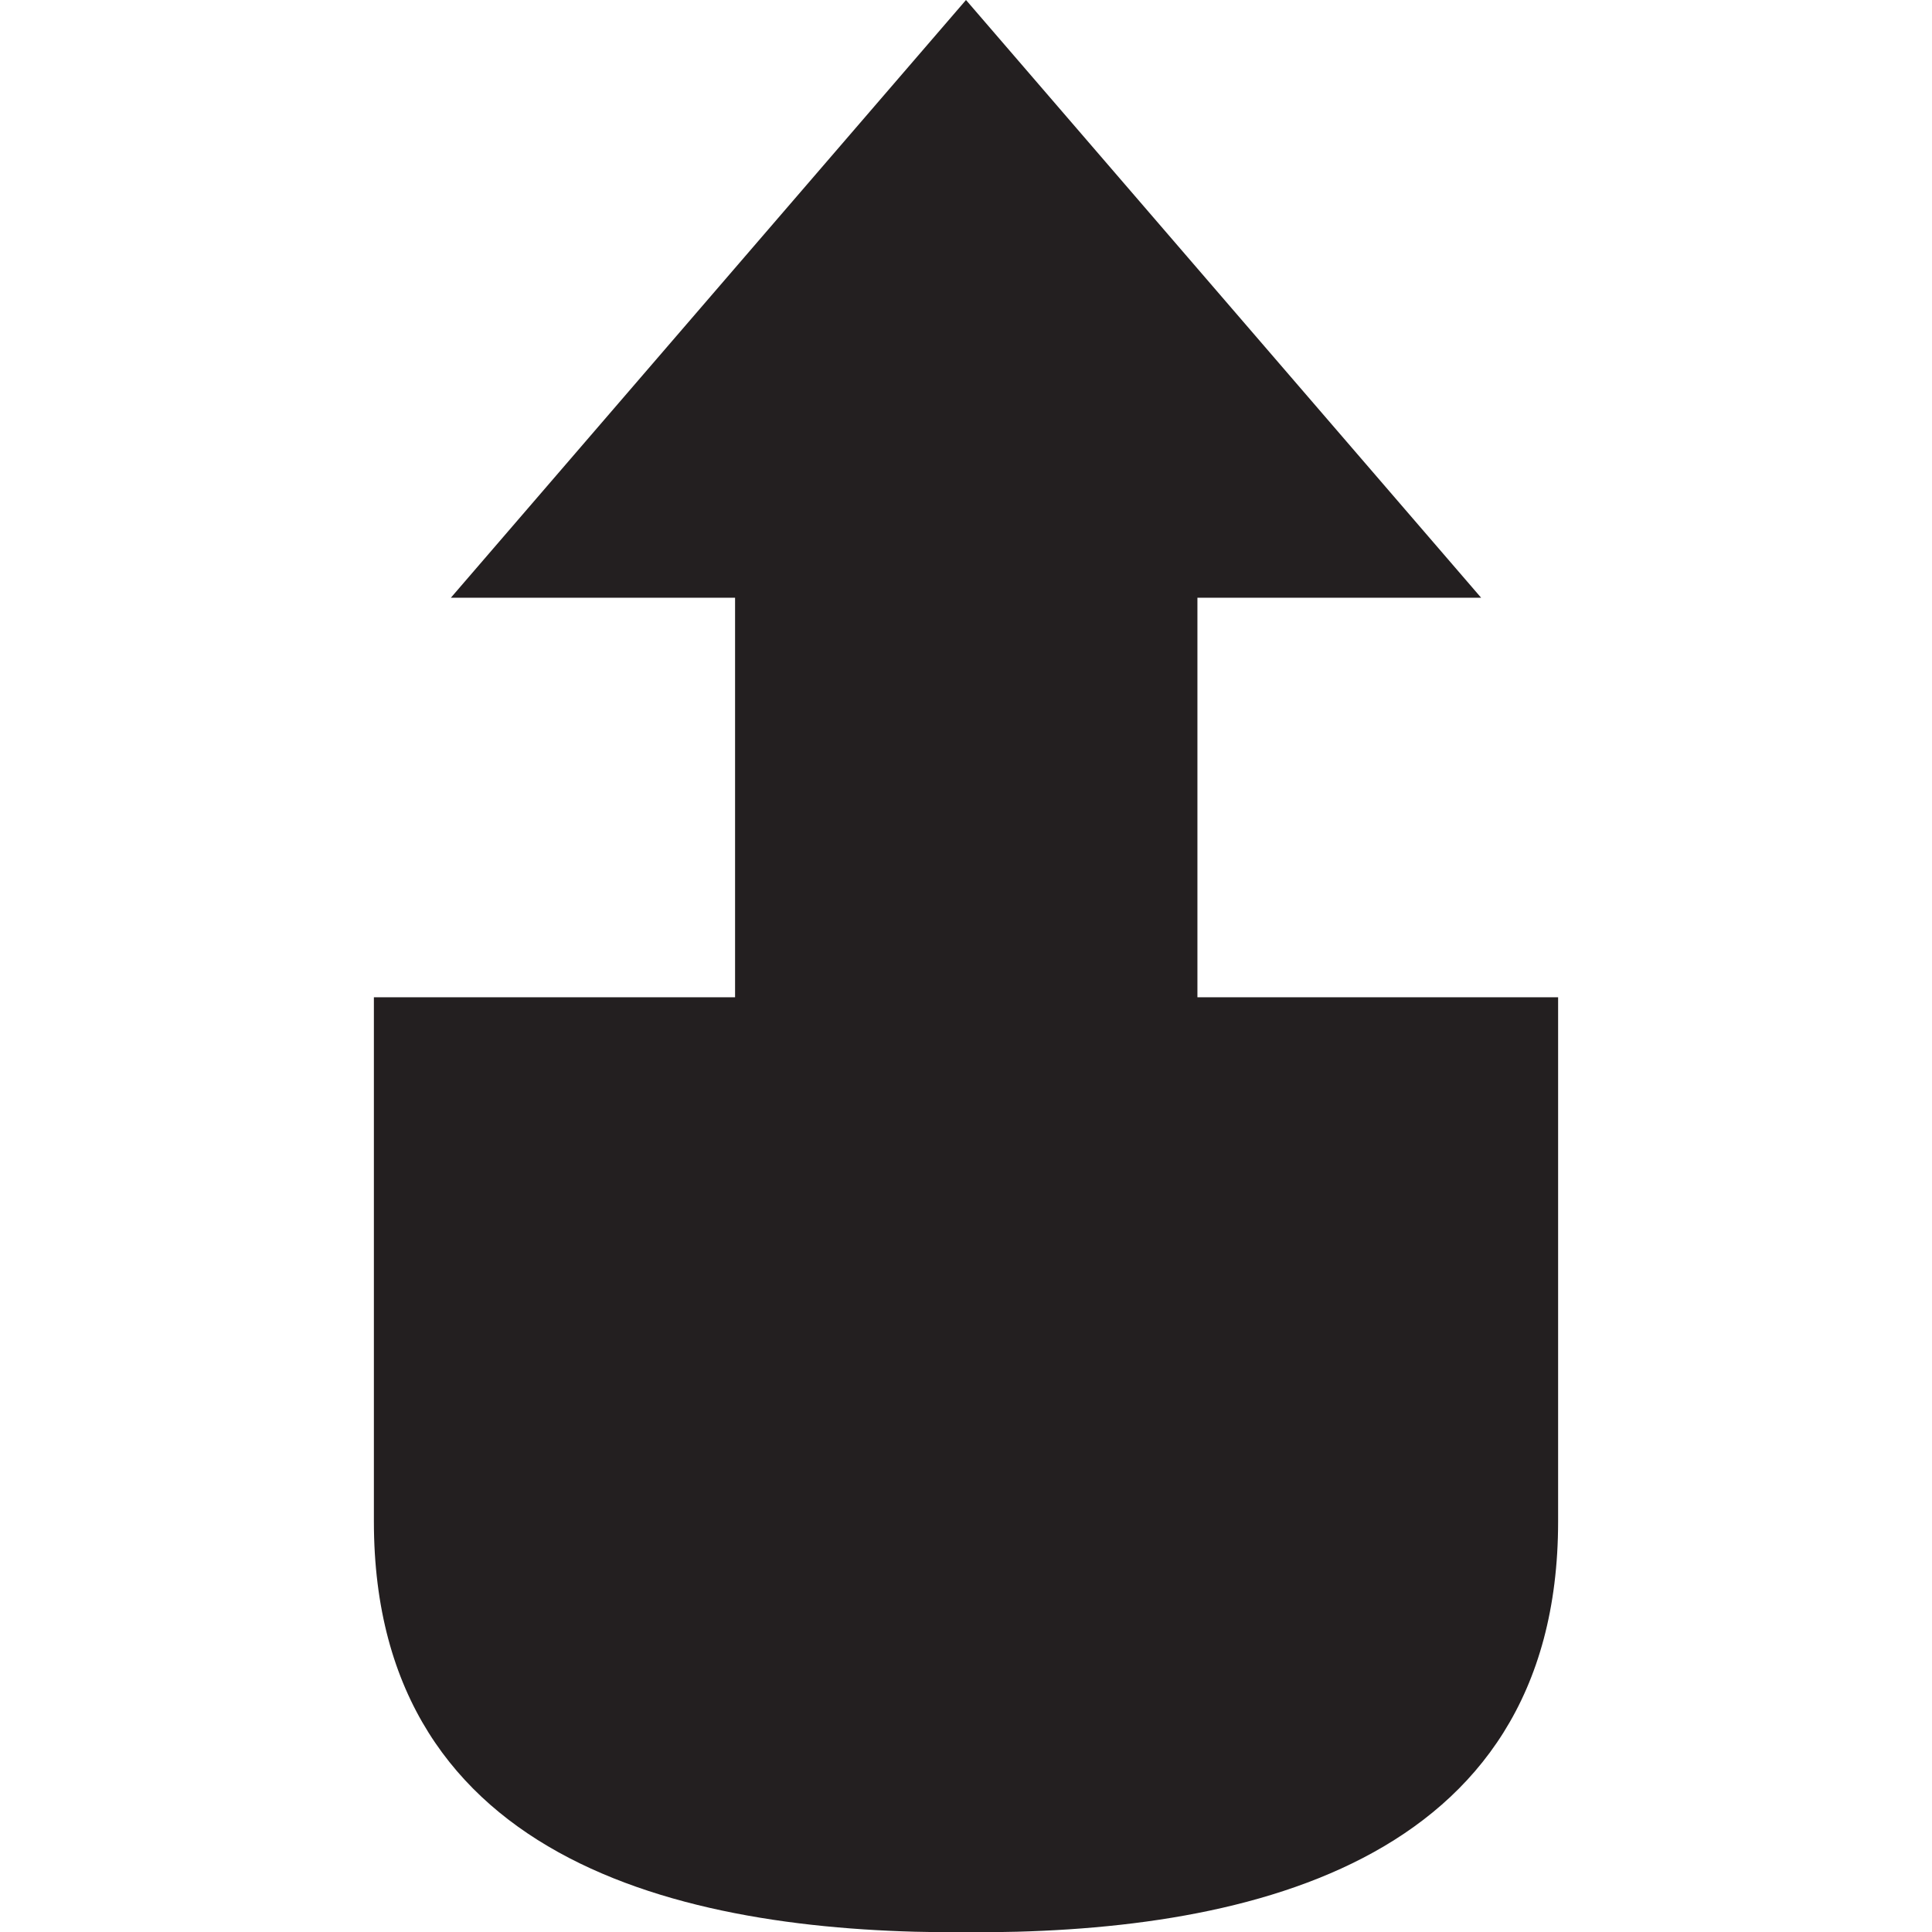 <svg id="Layer_1" data-name="Layer 1" xmlns="http://www.w3.org/2000/svg" viewBox="0 0 79.06 79.06"><defs><style>.cls-1{fill:#231f20;}</style></defs><title>brdArtboard 15</title><path class="cls-1" d="M39.53,0,18.45,24.46H30.08V40.81H15.3V62.26c0,14.23,13.21,16.88,24.23,16.81Z"/><path class="cls-1" d="M39.53,0,60.61,24.46H49V40.81H63.76V62.26c0,14.23-13.21,16.88-24.23,16.81Z"/></svg>